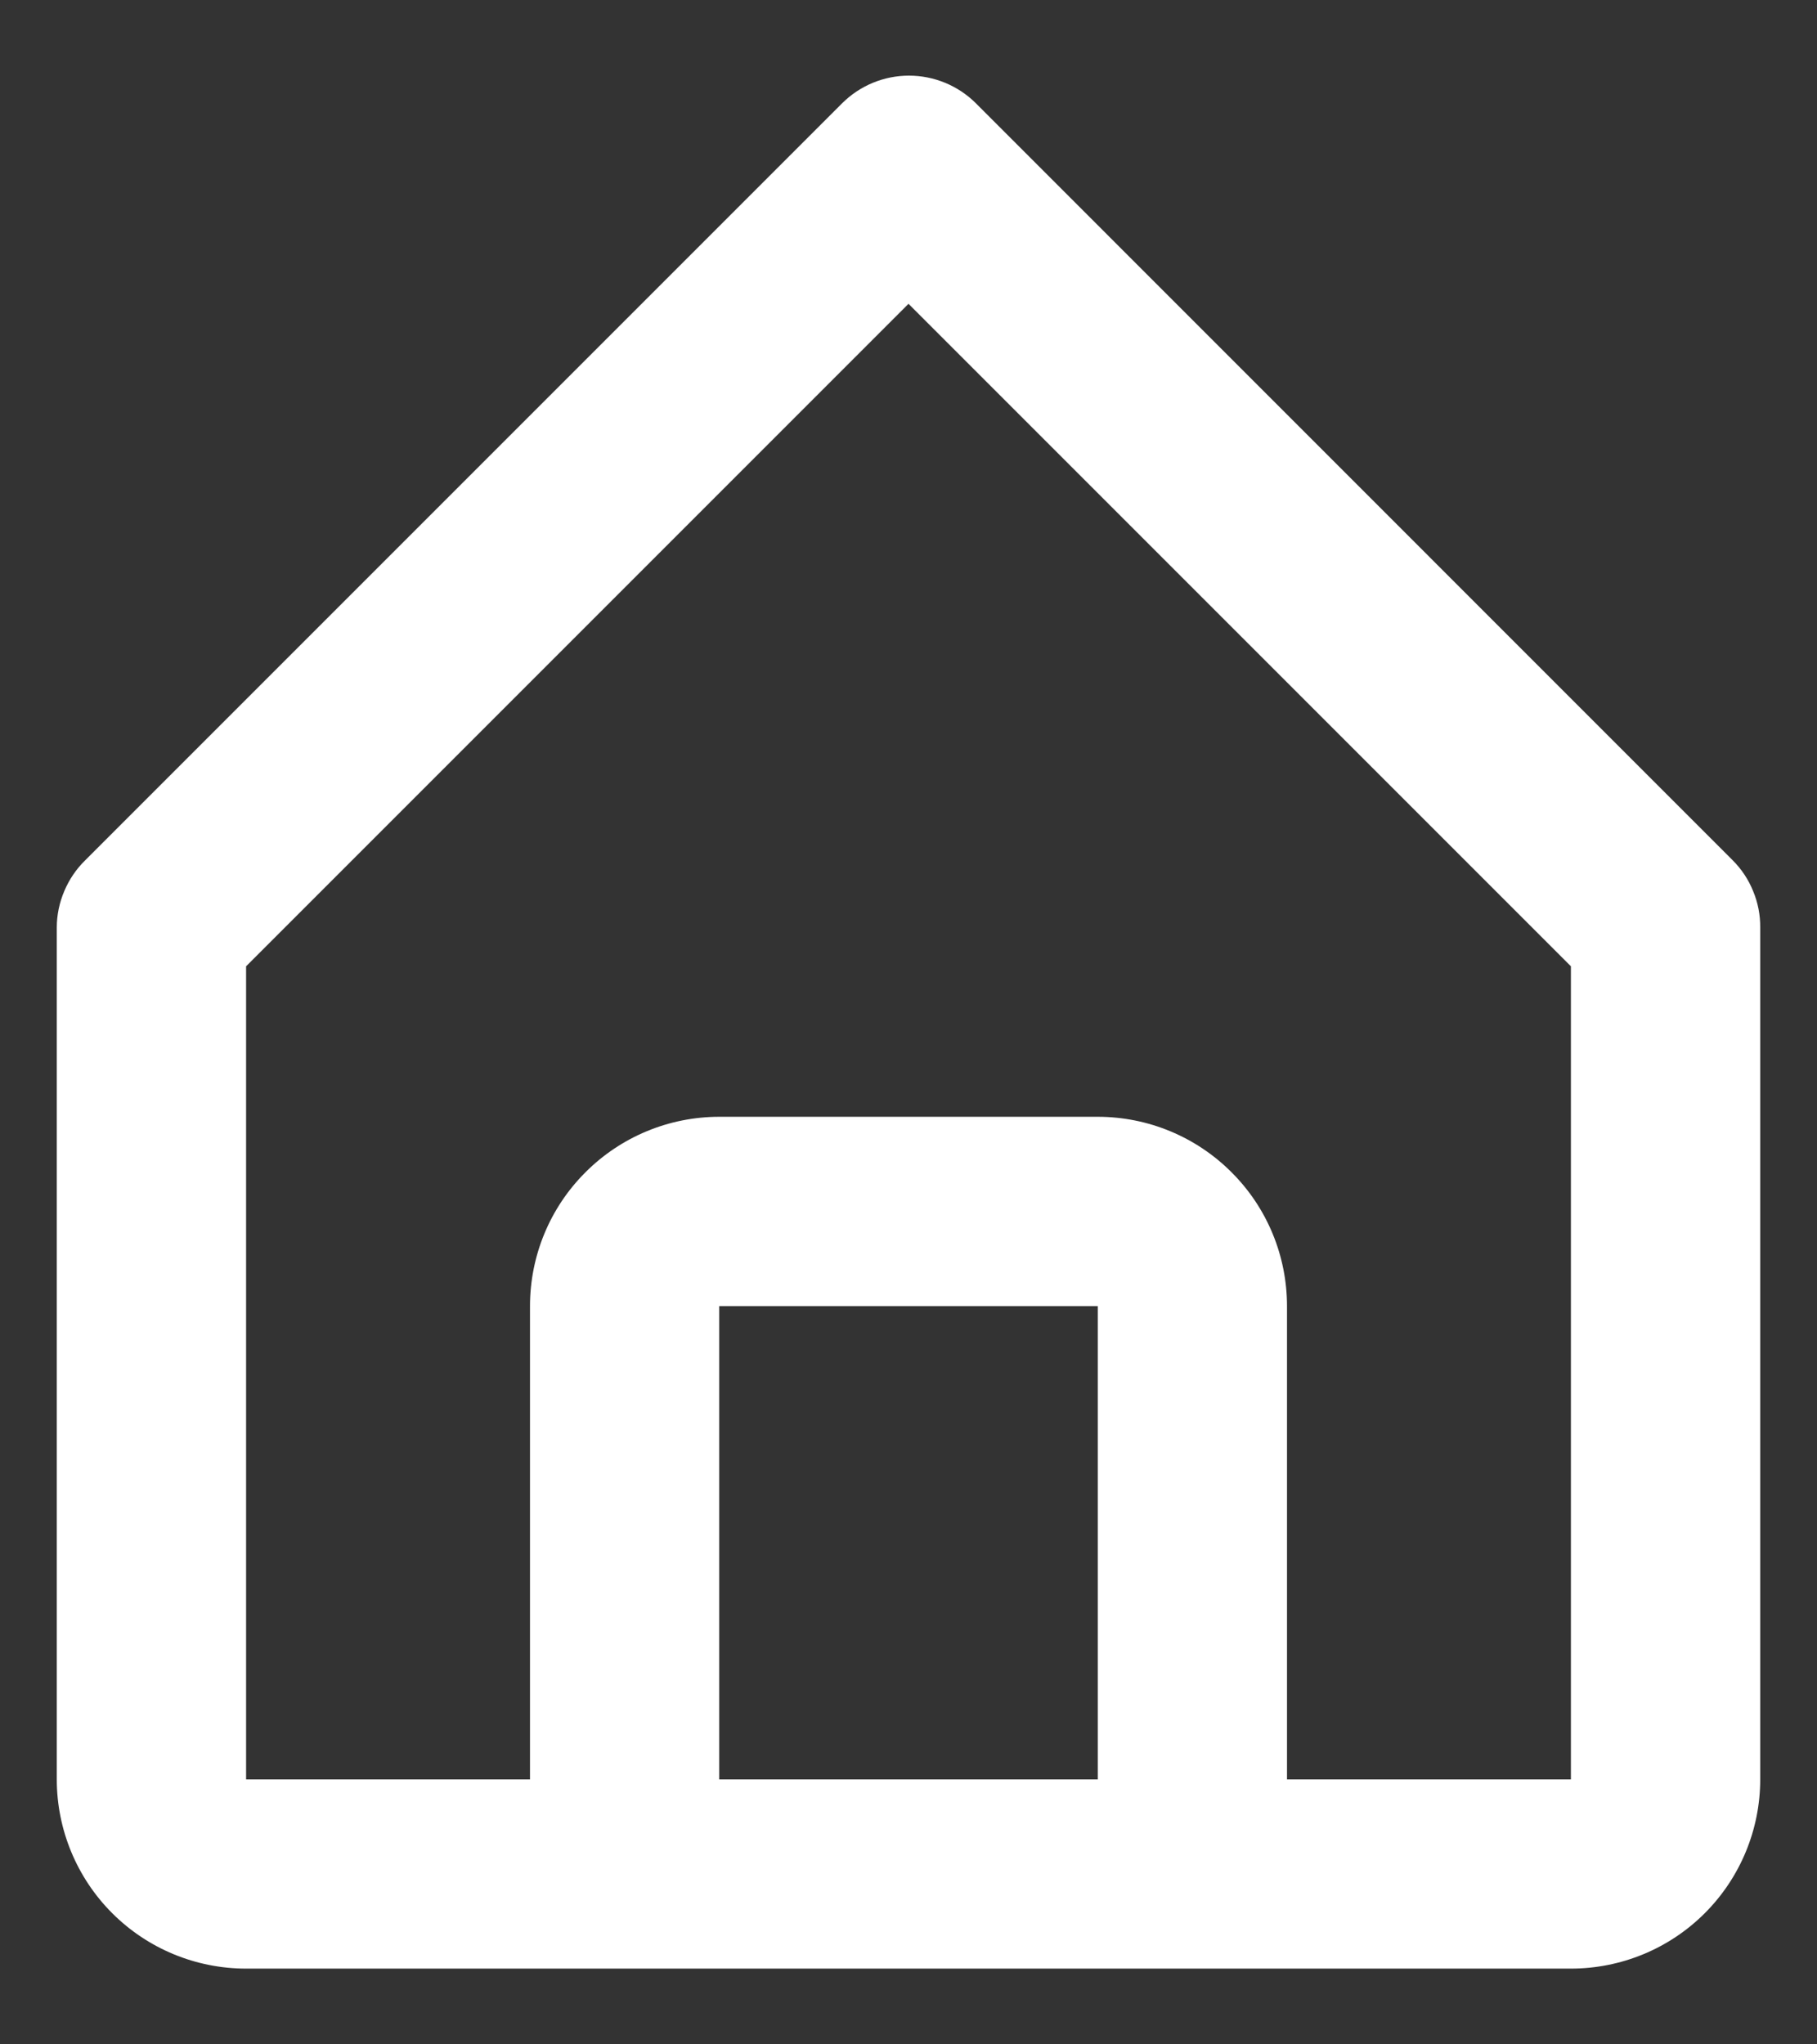 <svg width="16" height="18" viewBox="0 0 16 18" fill="none" xmlns="http://www.w3.org/2000/svg">
<rect x="0" y="0" width="16" height="18" fill="#333333" stroke="none"/>
<path d="M2.167 17.333H13.833C14.275 17.333 14.699 17.158 15.012 16.845C15.324 16.533 15.5 16.109 15.5 15.667V8.167C15.501 8.057 15.48 7.948 15.438 7.847C15.397 7.745 15.336 7.653 15.258 7.575L8.592 0.908C8.436 0.753 8.224 0.666 8.004 0.666C7.784 0.666 7.573 0.753 7.417 0.908L0.75 7.575C0.671 7.652 0.609 7.744 0.566 7.846C0.523 7.947 0.5 8.056 0.5 8.167V15.667C0.5 16.109 0.676 16.533 0.988 16.845C1.301 17.158 1.725 17.333 2.167 17.333ZM6.333 15.667V11.5H9.667V15.667H6.333ZM2.167 8.508L8 2.675L13.833 8.508V15.667H11.333V11.5C11.333 11.058 11.158 10.634 10.845 10.322C10.533 10.009 10.109 9.833 9.667 9.833H6.333C5.891 9.833 5.467 10.009 5.155 10.322C4.842 10.634 4.667 11.058 4.667 11.5V15.667H2.167V8.508Z" fill="#fff"/>
</svg>
